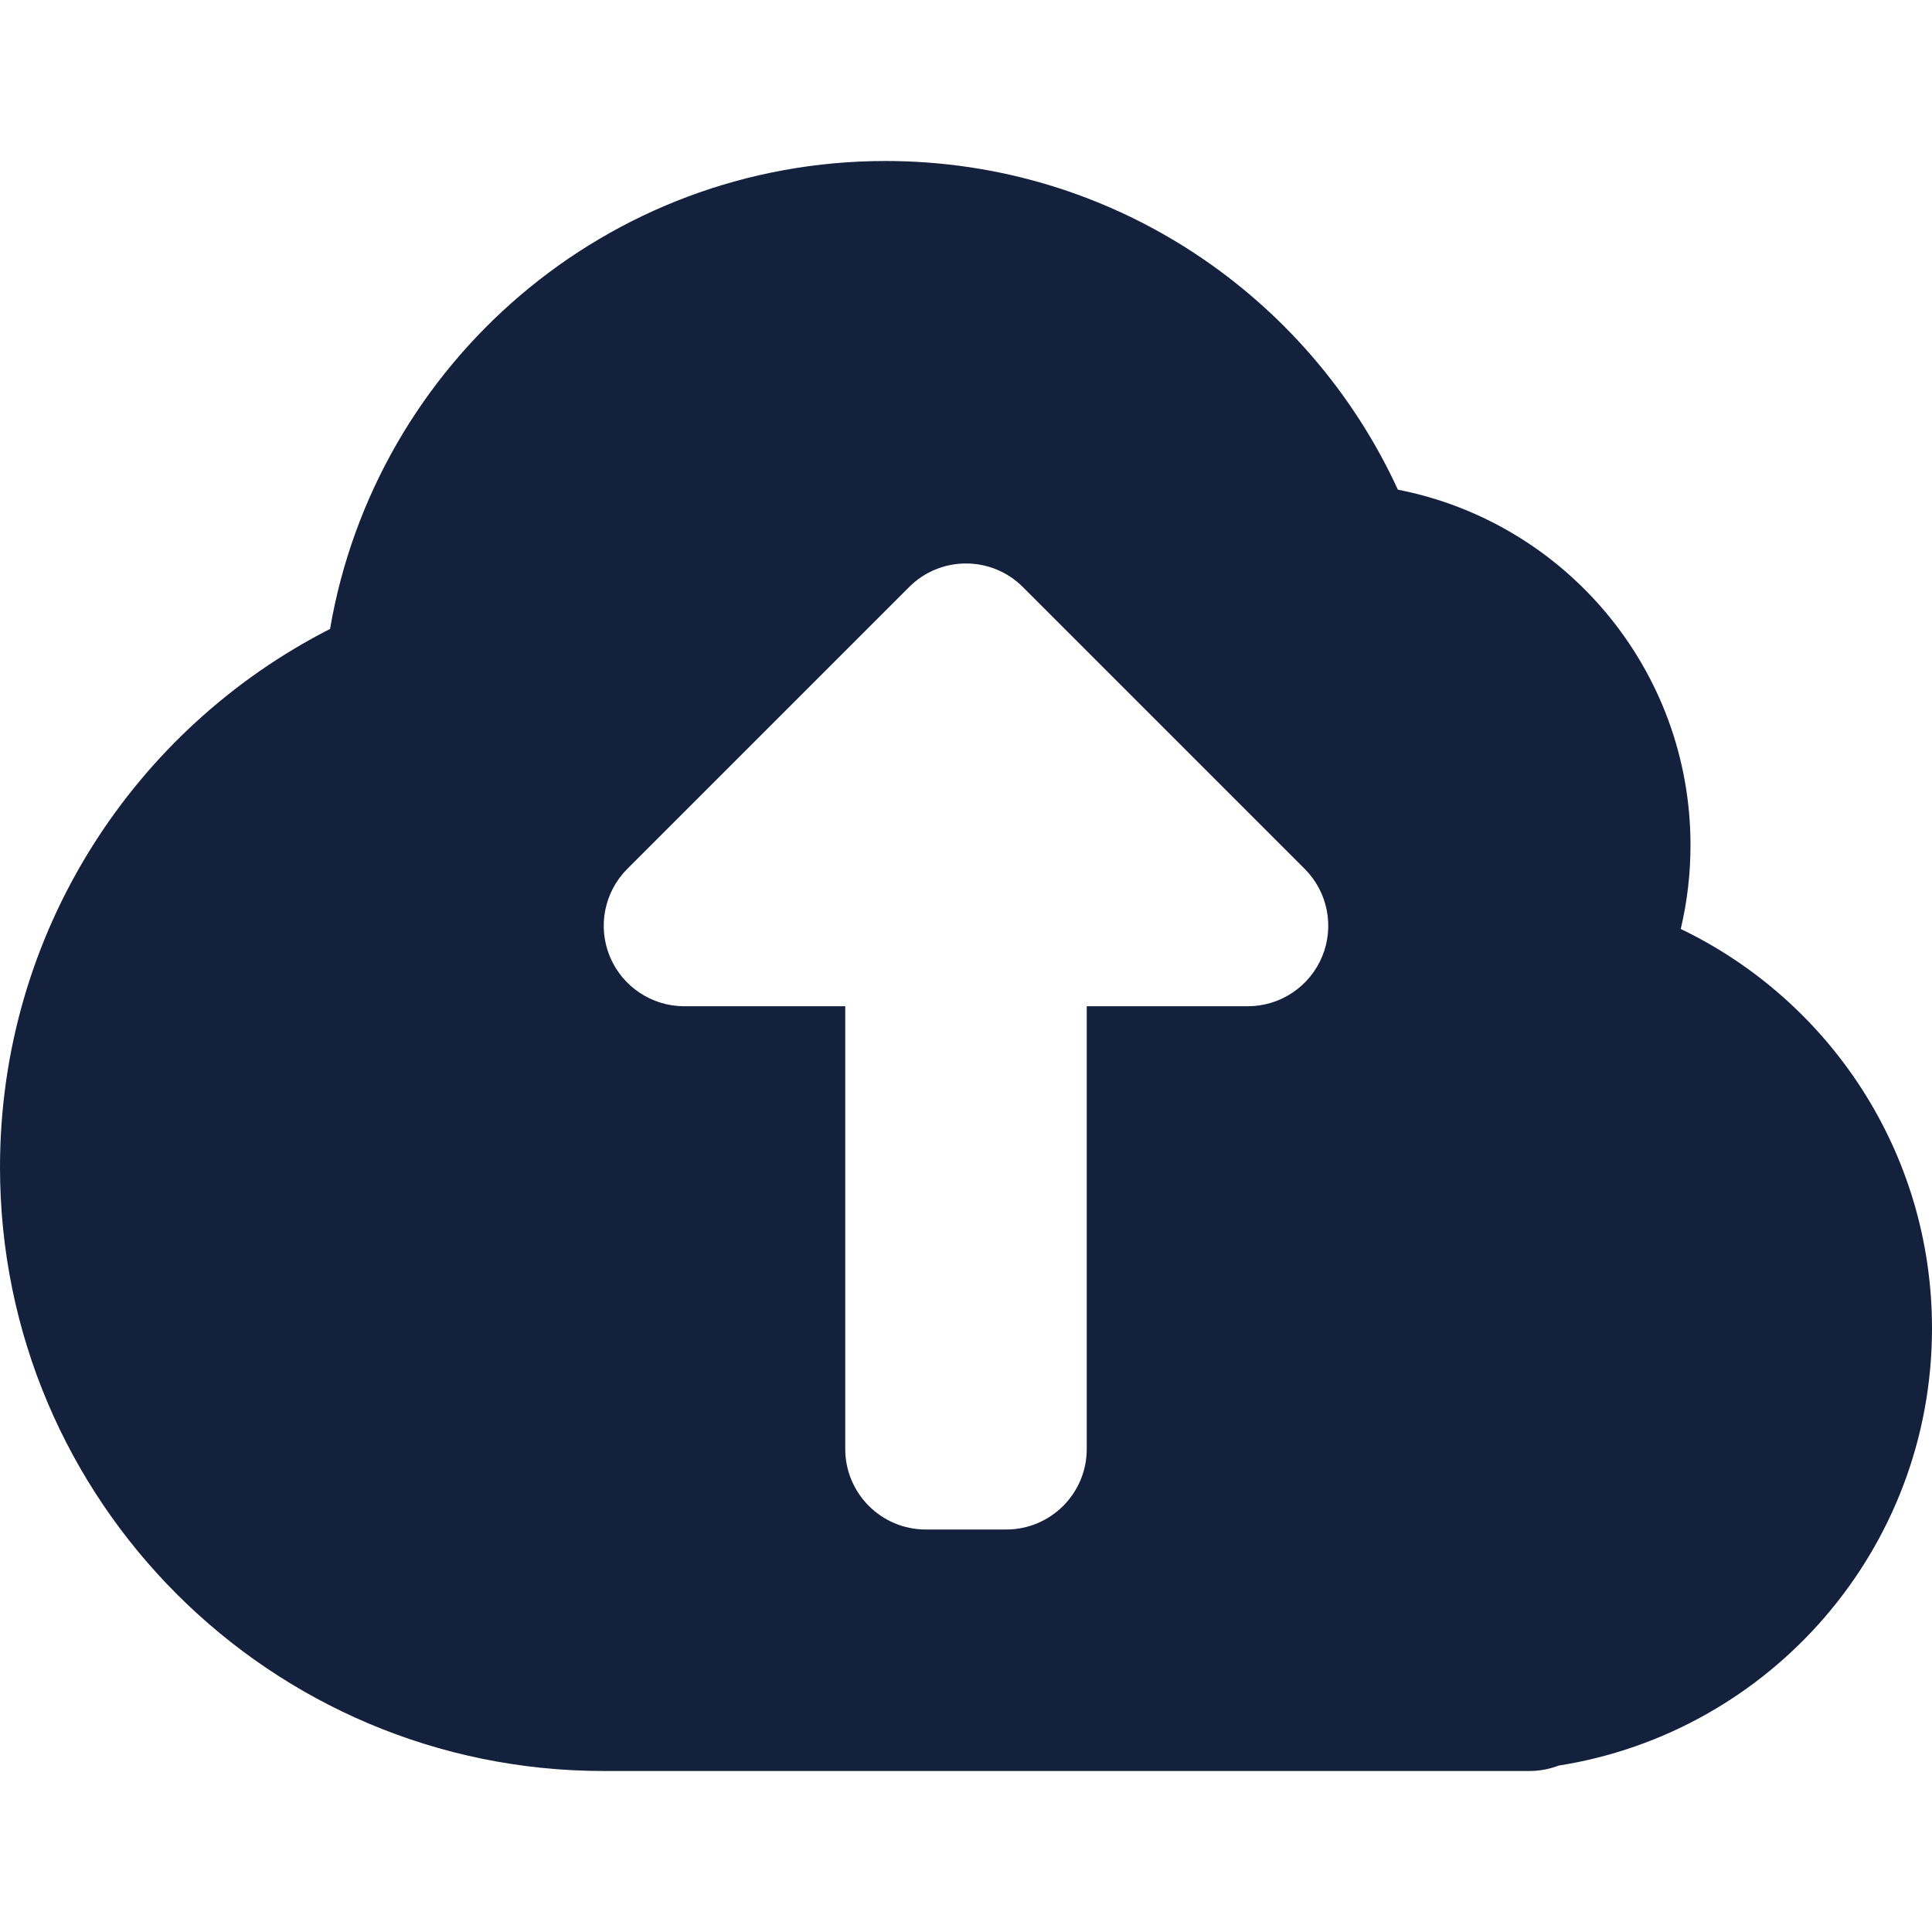<svg width="24" height="24" viewBox="0 0 24 24" fill="none" xmlns="http://www.w3.org/2000/svg">
<path fill-rule="evenodd" clip-rule="evenodd" d="M4.1 7.813C4.664 4.512 7.538 2 11 2C13.826 2 16.259 3.675 17.365 6.083C19.437 6.487 21 8.311 21 10.5C21 10.857 20.958 11.206 20.879 11.54C22.725 12.427 24 14.314 24 16.5C24 19.245 21.99 21.519 19.361 21.933C19.249 21.976 19.127 22 19 22H7.5C3.358 22 0 18.642 0 14.5C0 11.58 1.668 9.052 4.1 7.813ZM8.5 12.5C8.096 12.5 7.731 12.256 7.576 11.883C7.421 11.509 7.507 11.079 7.793 10.793L11.293 7.293C11.683 6.902 12.317 6.902 12.707 7.293L16.207 10.793C16.493 11.079 16.579 11.509 16.424 11.883C16.269 12.256 15.905 12.5 15.5 12.5H13.5V18C13.5 18.552 13.052 19 12.5 19H11.5C10.948 19 10.5 18.552 10.5 18V12.5H8.5Z" fill="#14213D"/>
</svg>
